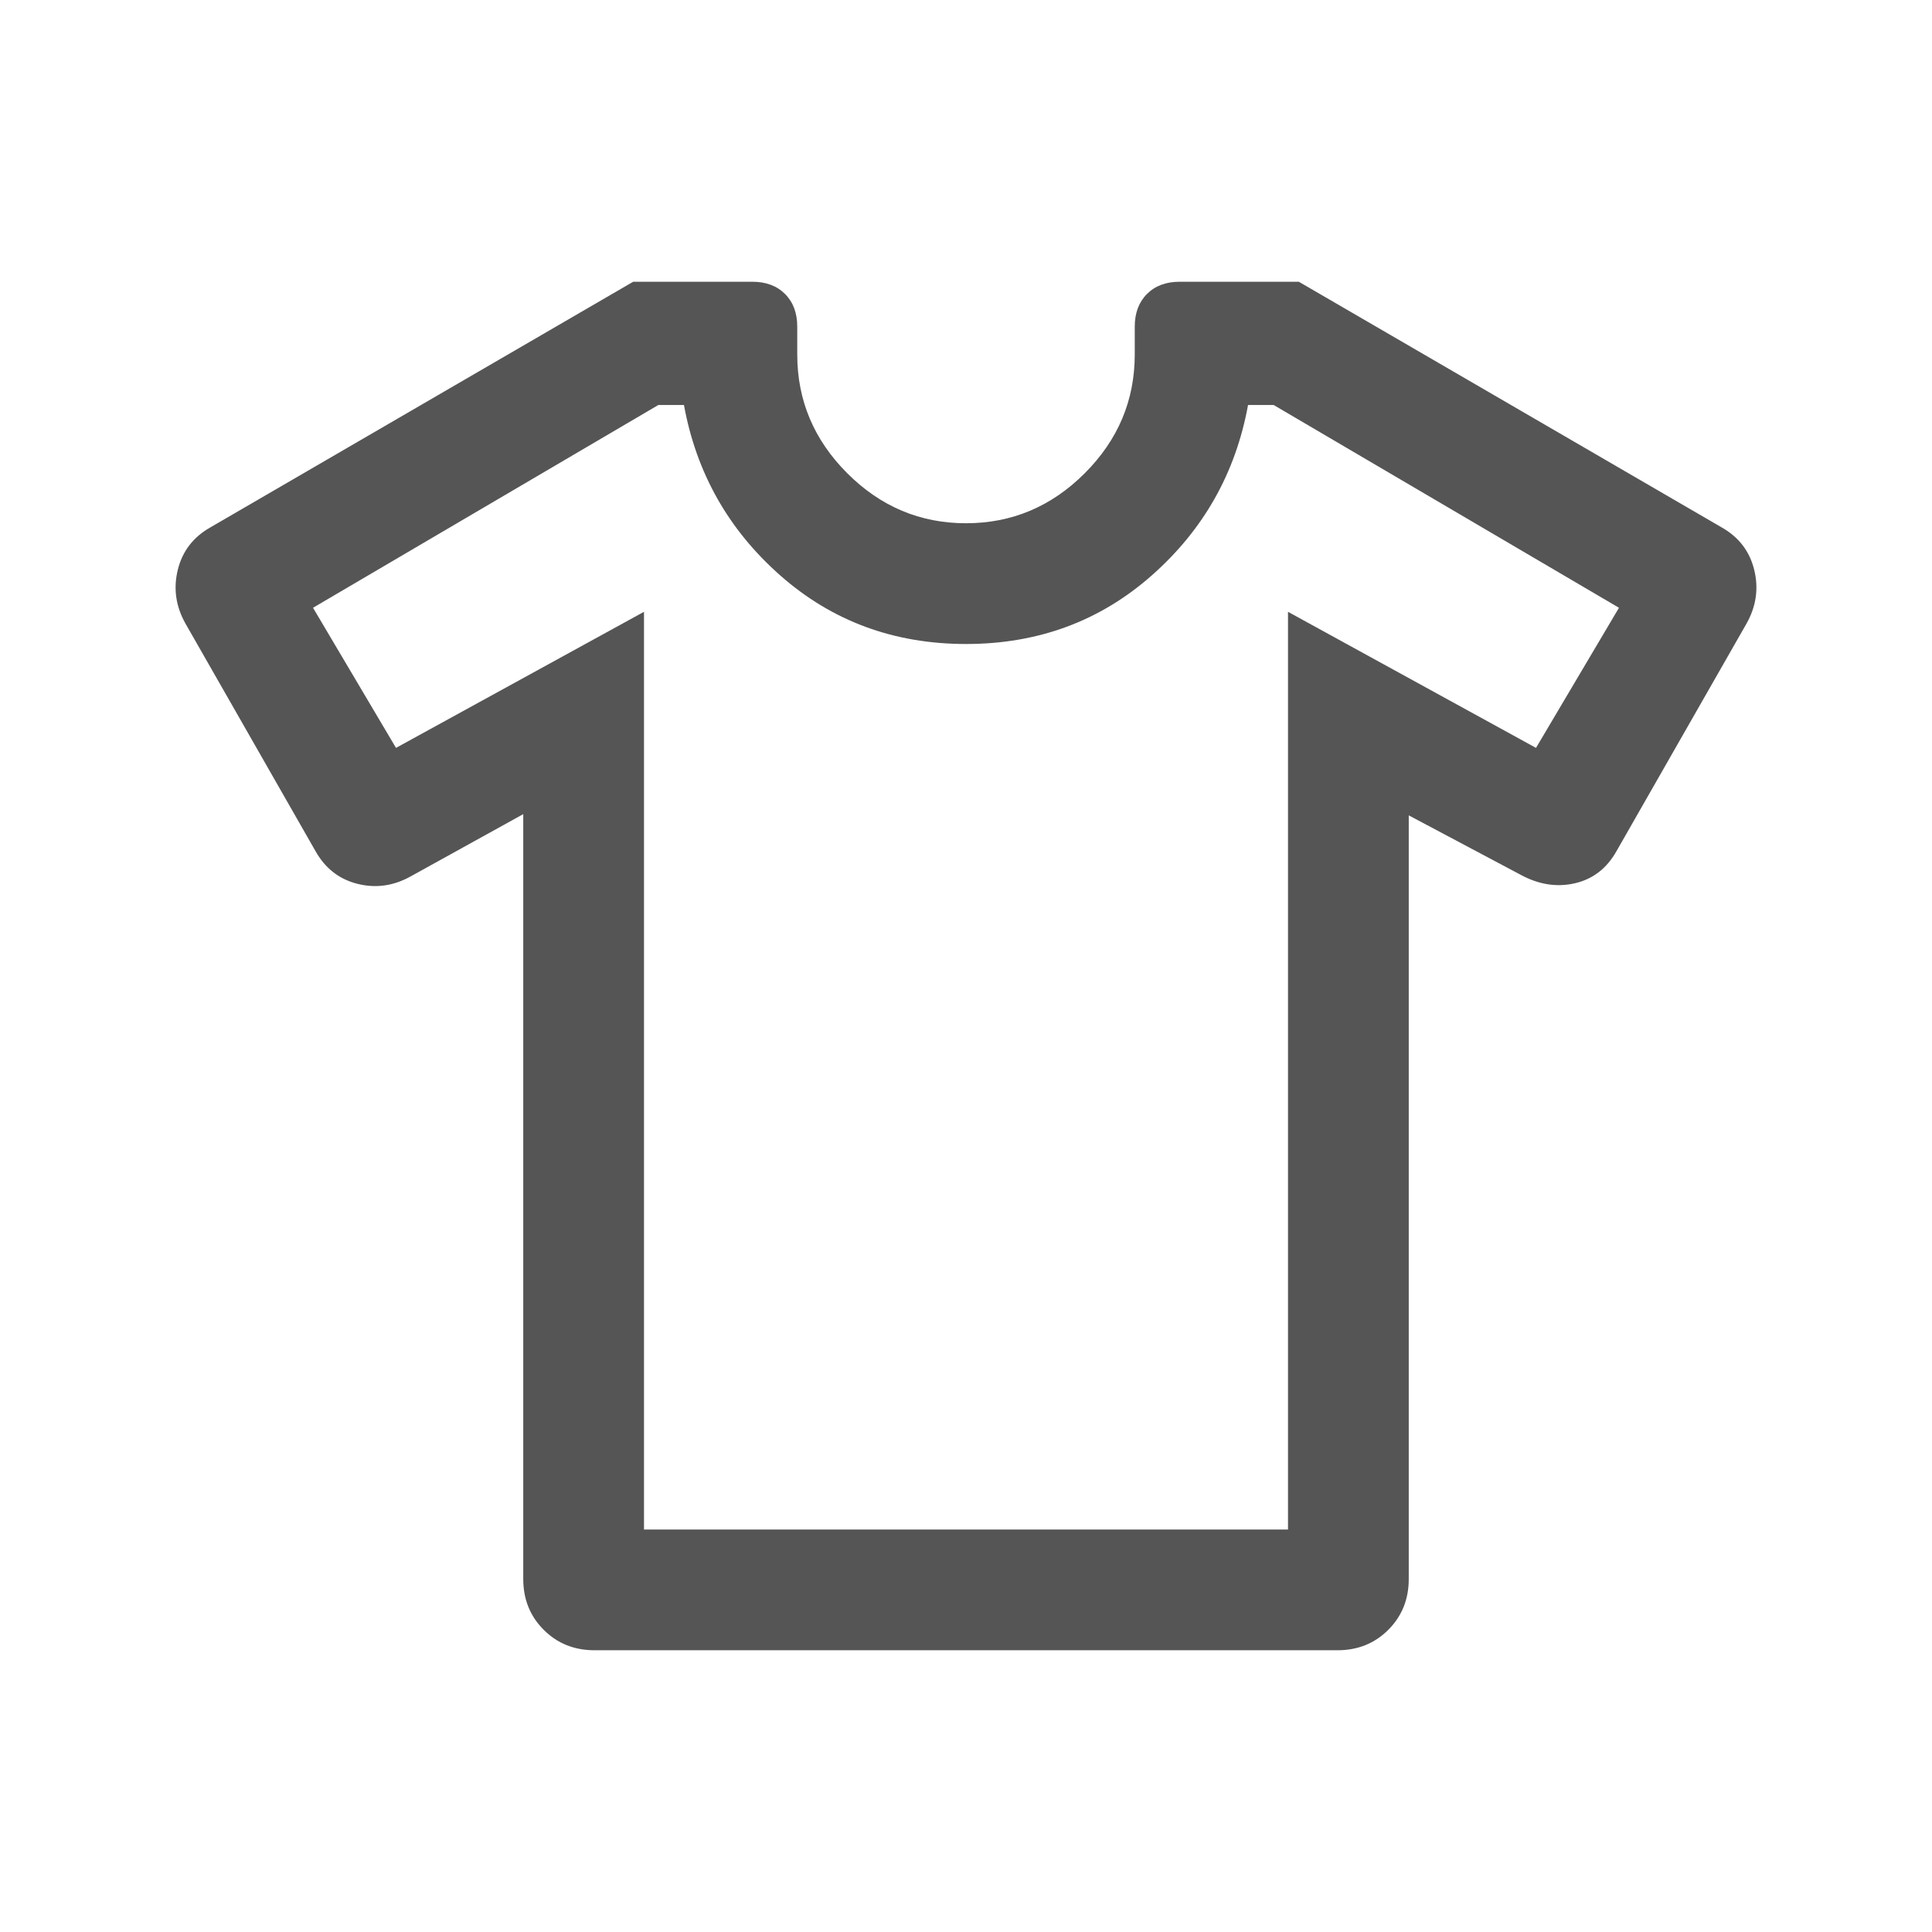 <svg xmlns="http://www.w3.org/2000/svg" height="24px" viewBox="0 -960 960 960" width="24px" fill="#555555"><path d="m260-555.46-55.77 30.84q-12.84 7.23-26.54 3.81-13.69-3.42-20.92-16.27L92.16-650.15q-7.23-12.85-3.81-26.73 3.42-13.89 16.27-21.12l210-122h59.23q10.15 0 16.23 6.08 6.07 6.08 6.07 16.23v13.85q0 34.15 24.85 59Q445.85-700 480-700t59-24.84q24.85-24.85 24.85-59v-13.85q0-10.15 6.07-16.23Q576-820 586.15-820h59.23l210 122q12.85 7.23 16.27 21.12 3.42 13.88-3.81 26.73l-64.61 113.07q-7.23 12.85-20.62 15.96-13.38 3.12-26.84-4.11L700-554.85v379.46q0 15.08-10.16 25.23Q679.69-140 664.61-140H295.39q-15.08 0-25.23-10.16Q260-160.31 260-175.39v-380.07ZM320-656v456h320v-456l123.23 67.62L804.46-658 632.85-758.77h-12.7q-9.23 50.62-47.84 84.69Q533.69-640 480-640q-53.69 0-92.31-34.08-38.61-34.07-47.84-84.69h-12.7L155.54-658l41.23 69.62L320-656Zm160 176.62Z"/></svg>